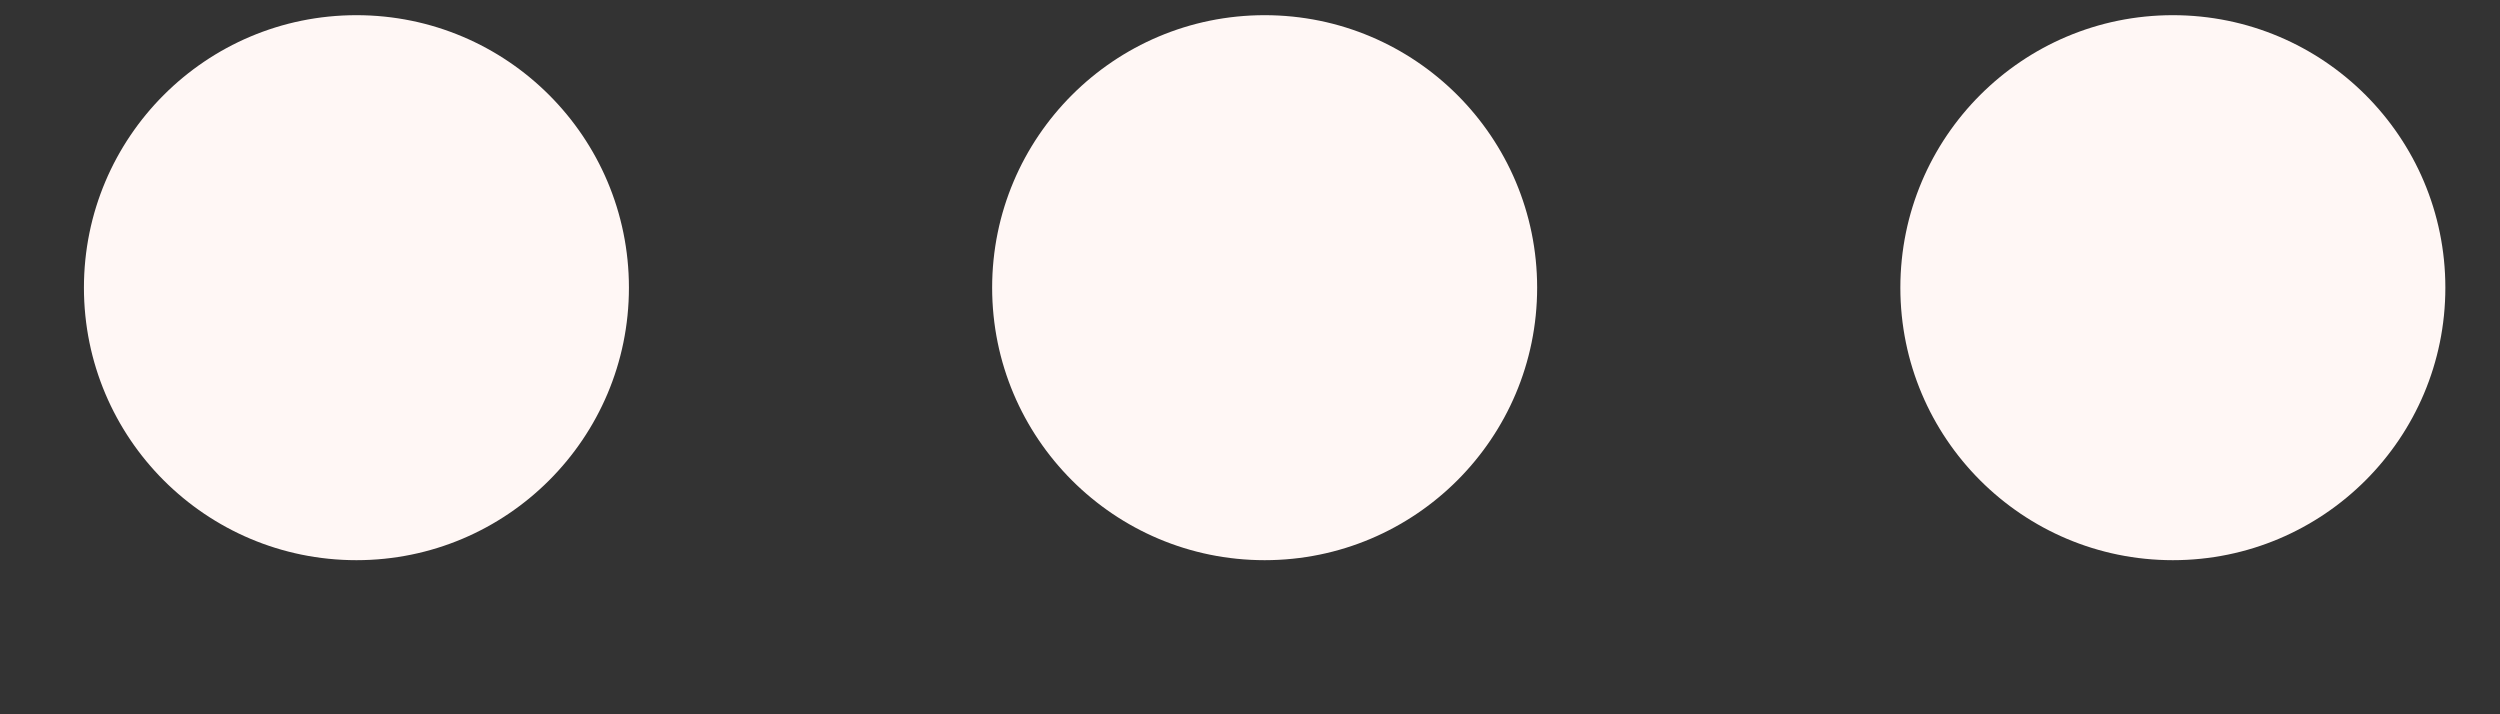 <svg width="14" height="4" viewBox="0 0 14 4" fill="none" xmlns="http://www.w3.org/2000/svg">
<rect x="0" y="0" width="14" height="4" fill="#333333" stroke="none"/>
<circle cx="1.996" cy="1.611" r="1.526" fill="#FFF7F5"/>
<circle cx="7.082" cy="1.611" r="1.526" fill="#FFF7F5"/>
<circle cx="12.168" cy="1.611" r="1.526" fill="#FFF7F5"/>
</svg>
